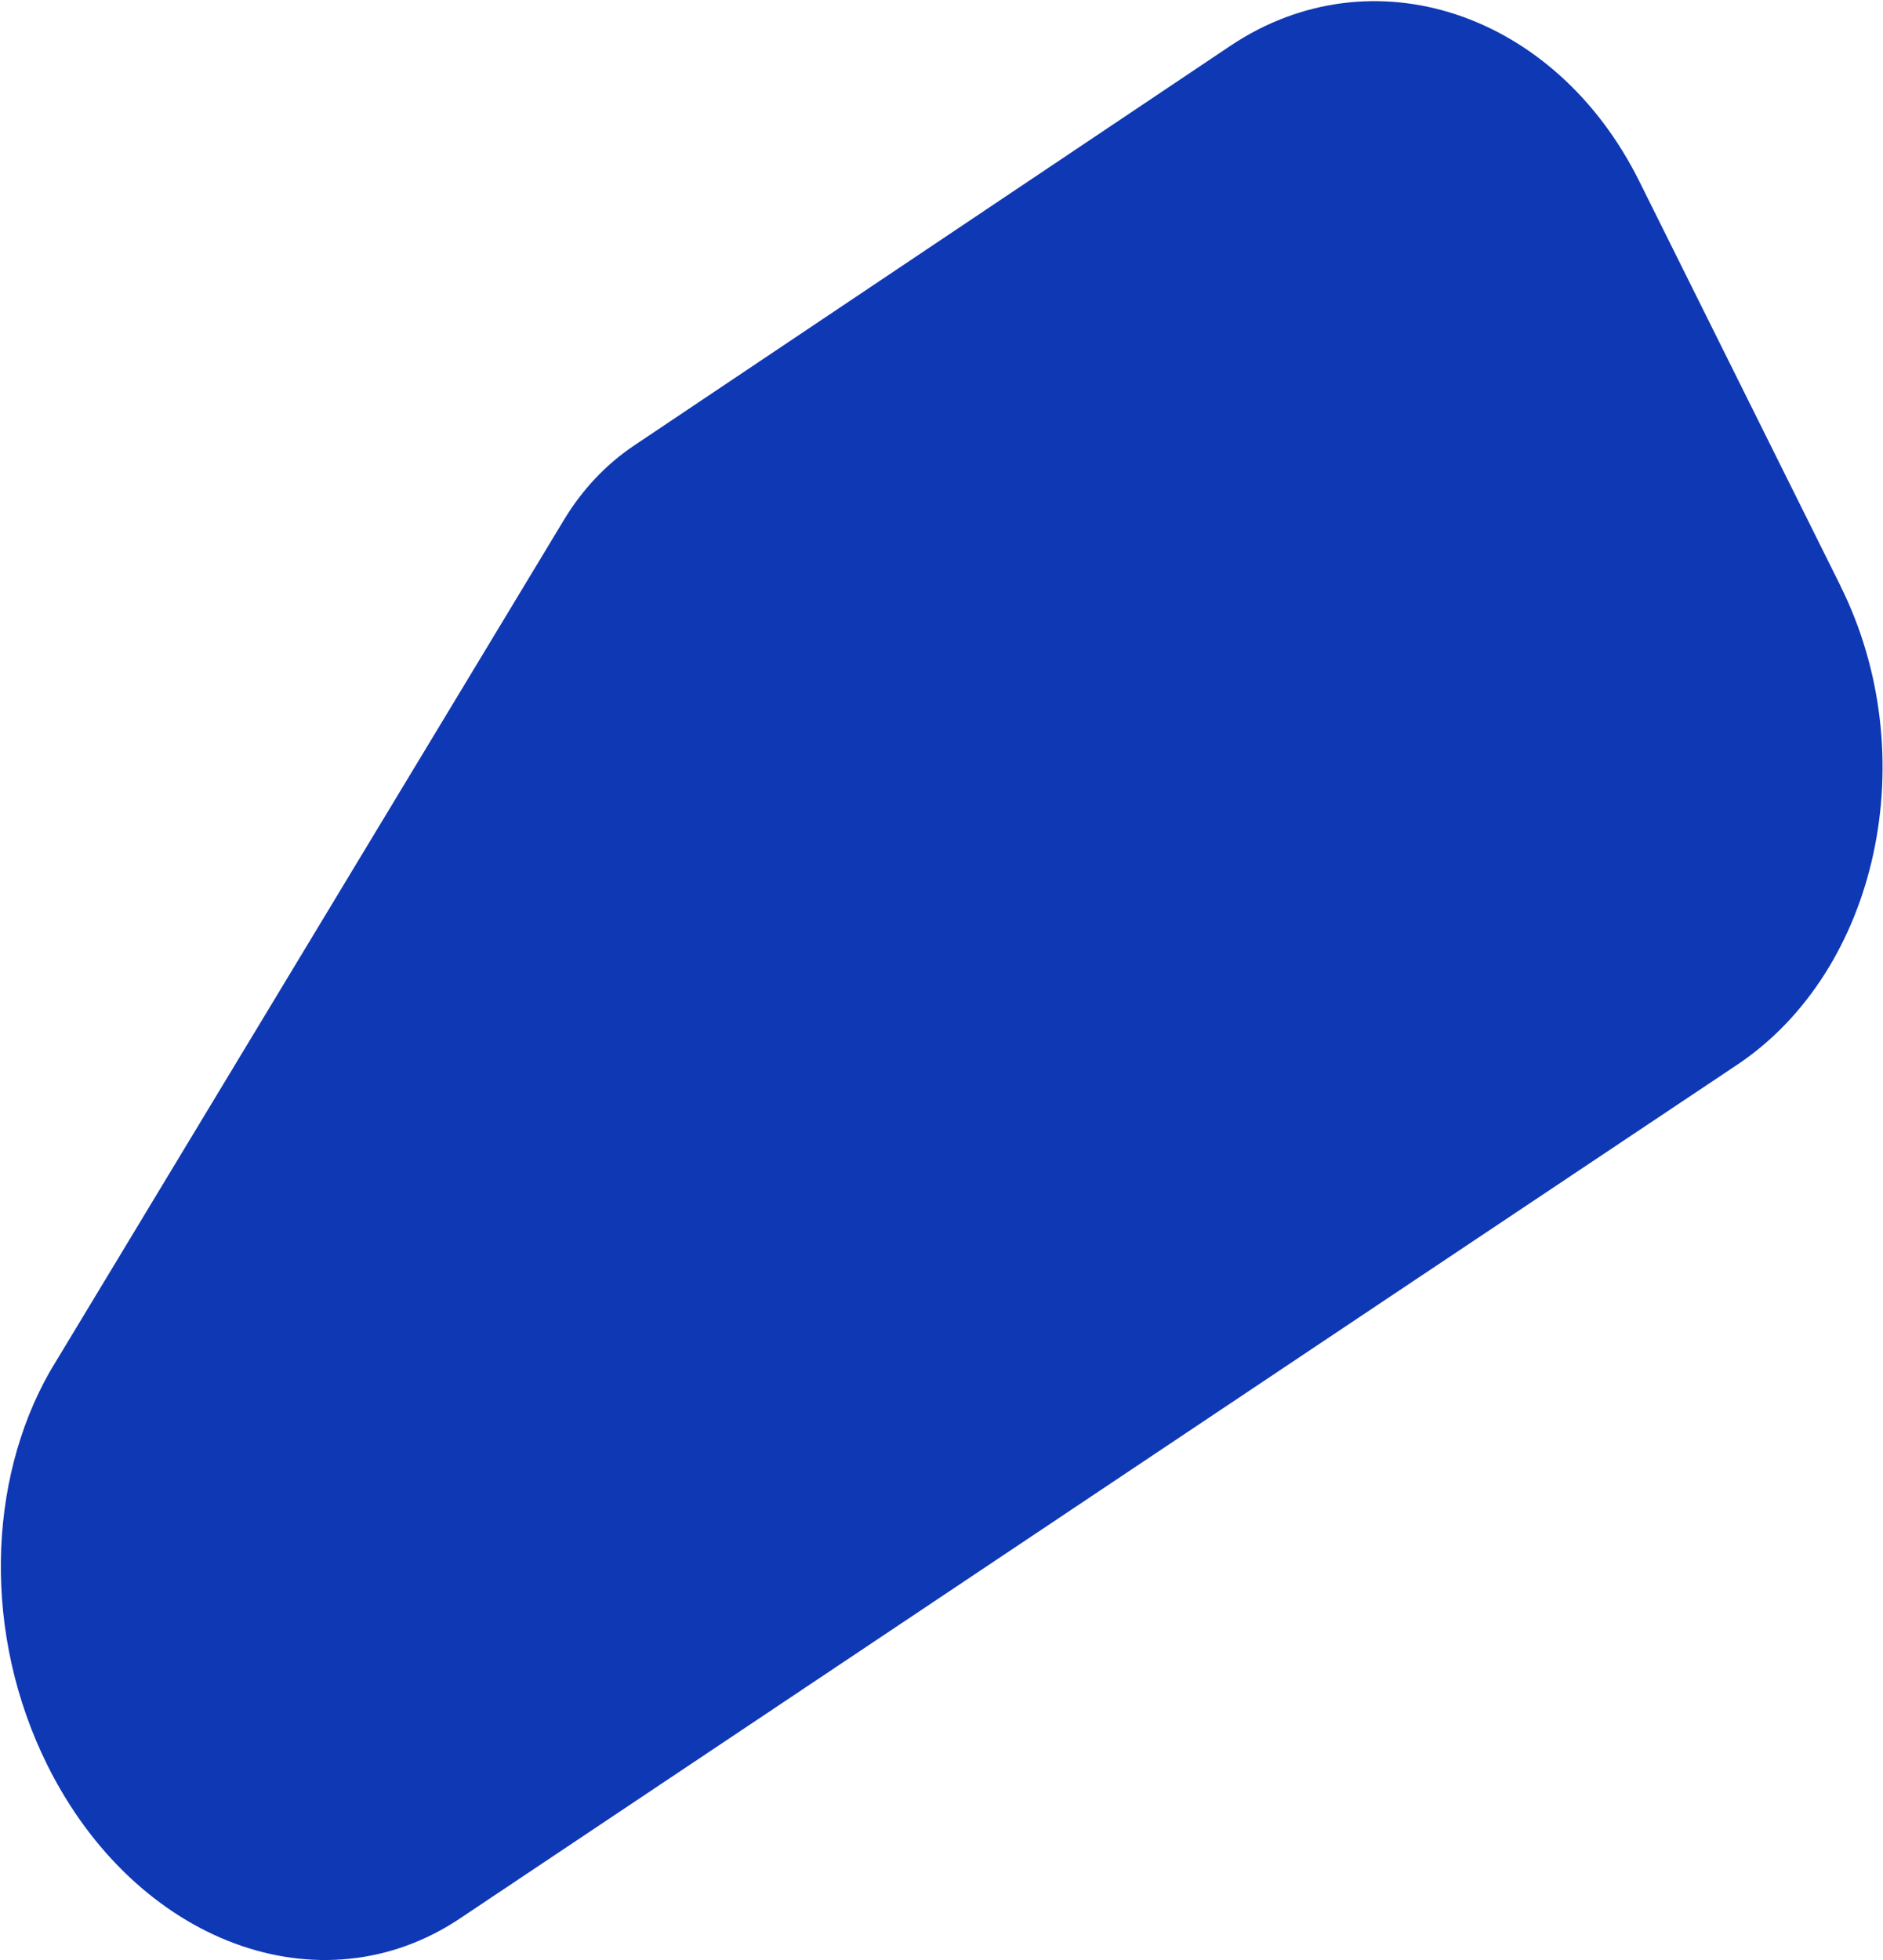 <svg
  width="1332"
  height="1386"
  viewBox="0 0 1332 1386"
  fill="none"
  xmlns="http://www.w3.org/2000/svg"
>
  <path
    d="M1302.01 414.401L1159.57 128.112C1099.99 8.348 970.267 -34.538 870.263 32.463L448.435 315.084C428.778 328.254 411.852 346.188 399.007 367.458L217.585 667.854L41.139 960.013C39.018 963.437 37.112 966.718 35.149 969.98C-8.864 1047.28 -12.369 1155.83 33.499 1248.03C96.054 1373.76 226.954 1422.38 325.523 1356.34L987.11 914.23L1228.67 752.957C1328.79 686.17 1361.53 534.146 1301.95 414.382L1302.01 414.401Z"
    fill="#0F38B4"
  />
</svg>
